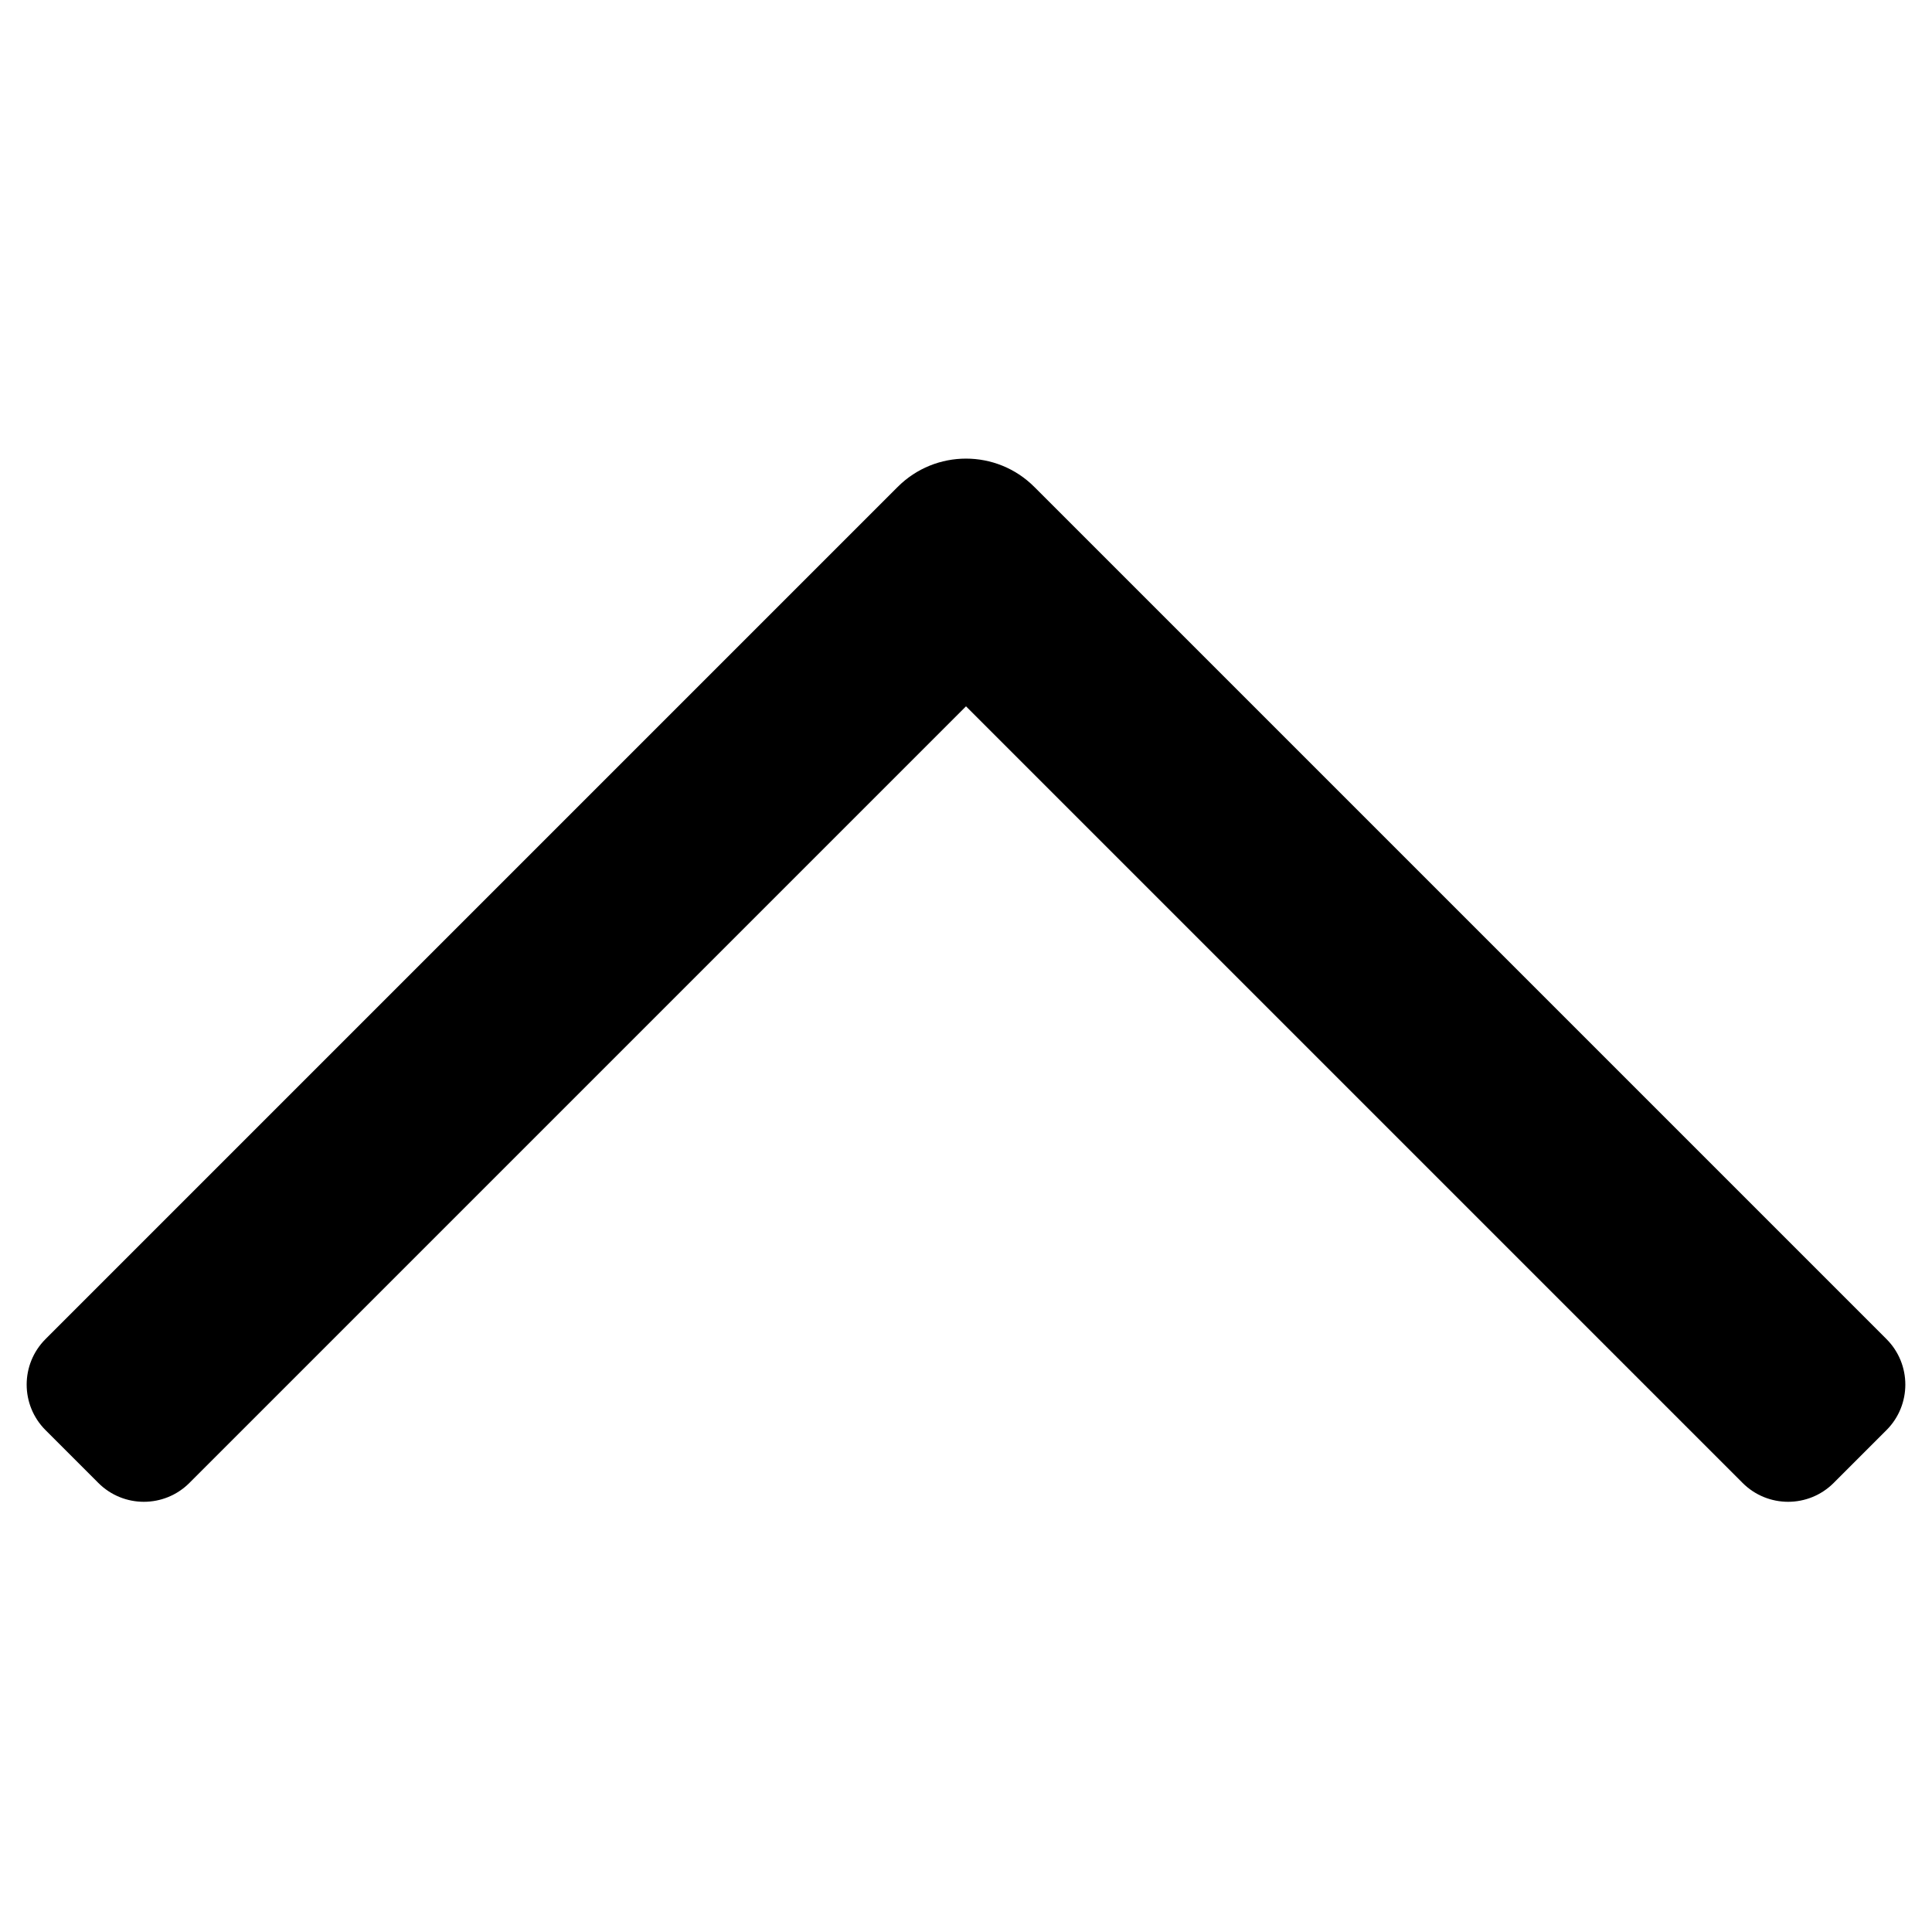 <svg width="60" height="60" viewBox="0 0 60 60" fill="none" xmlns="http://www.w3.org/2000/svg">
<path d="M32.121 15.121C30.95 13.95 29.05 13.95 27.879 15.121L1.414 41.586C0.633 42.367 0.633 43.633 1.414 44.414L3.054 46.054C3.835 46.835 5.101 46.835 5.882 46.054L30 21.936L54.118 46.054C54.899 46.835 56.165 46.835 56.946 46.054L58.586 44.414C59.367 43.633 59.367 42.367 58.586 41.586L32.121 15.121Z" fill="black"/>
</svg>
